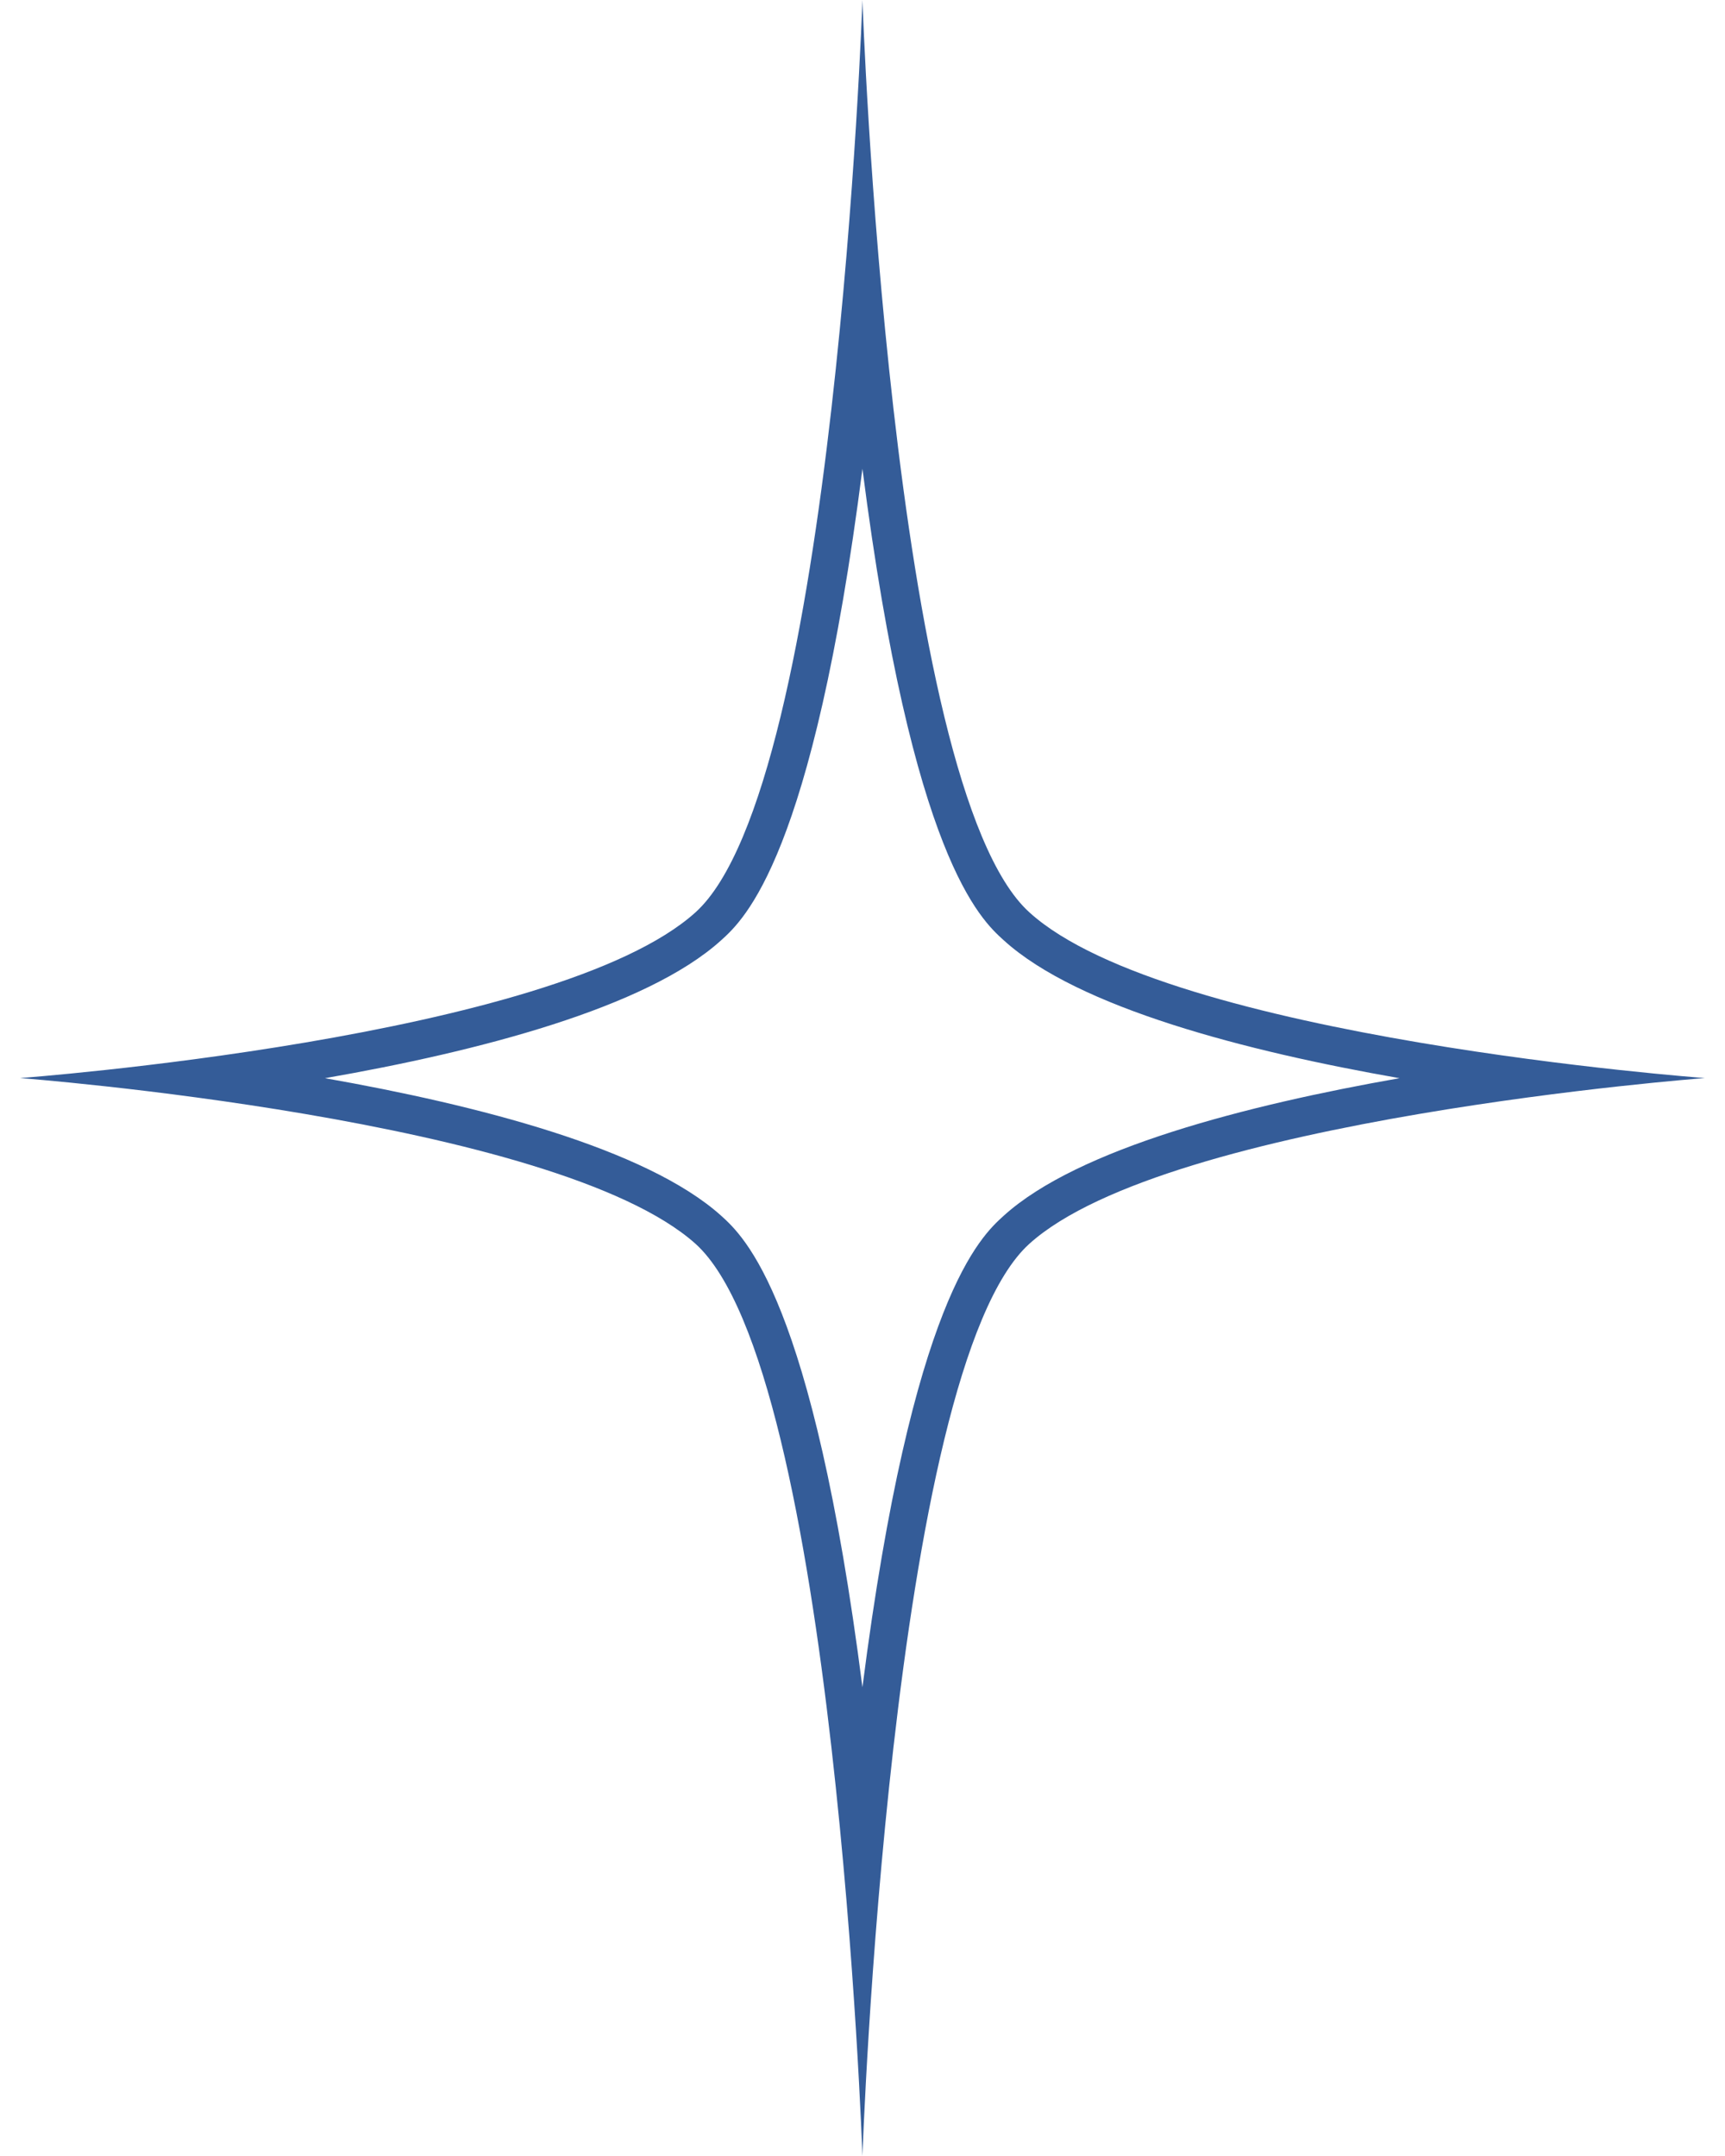 <?xml version="1.0" encoding="UTF-8"?>
<svg height="50px" width="40px" id="Layer_2" data-name="Layer 2" xmlns="http://www.w3.org/2000/svg" viewBox="0 0 133.05 170.27">
  <defs>
    <style>
      .cls-1 {
        fill: #345c98;
        stroke-width: 0px;
      }
    </style>
  </defs>
  <g id="Layer_1_copy" data-name="Layer 1 copy">
    <path class="cls-1" d="M66.52,37.02c3.93,30.72,9.34,35.6,11.16,37.24,5.87,5.34,19.15,8.77,31.25,10.89-12.1,2.13-25.38,5.55-31.24,10.85-1.83,1.65-7.24,6.54-11.17,37.25-3.93-30.72-9.34-35.6-11.18-37.26-5.91-5.29-19.18-8.71-31.26-10.84,12.09-2.11,25.36-5.54,31.27-10.88,1.83-1.65,7.24-6.54,11.17-37.25M66.52,0s-2.14,62.07-13.18,72.05C42.3,82.02,0,85.14,0,85.14c0,0,42.3,3.21,53.34,13.09,11.04,9.97,13.18,72.04,13.18,72.04,0,0,2.14-62.07,13.18-72.04,10.95-9.89,53.34-13.09,53.34-13.09,0,0-42.39-3.12-53.34-13.09C68.66,62.07,66.52,0,66.52,0h0Z"/>
  </g>
</svg>